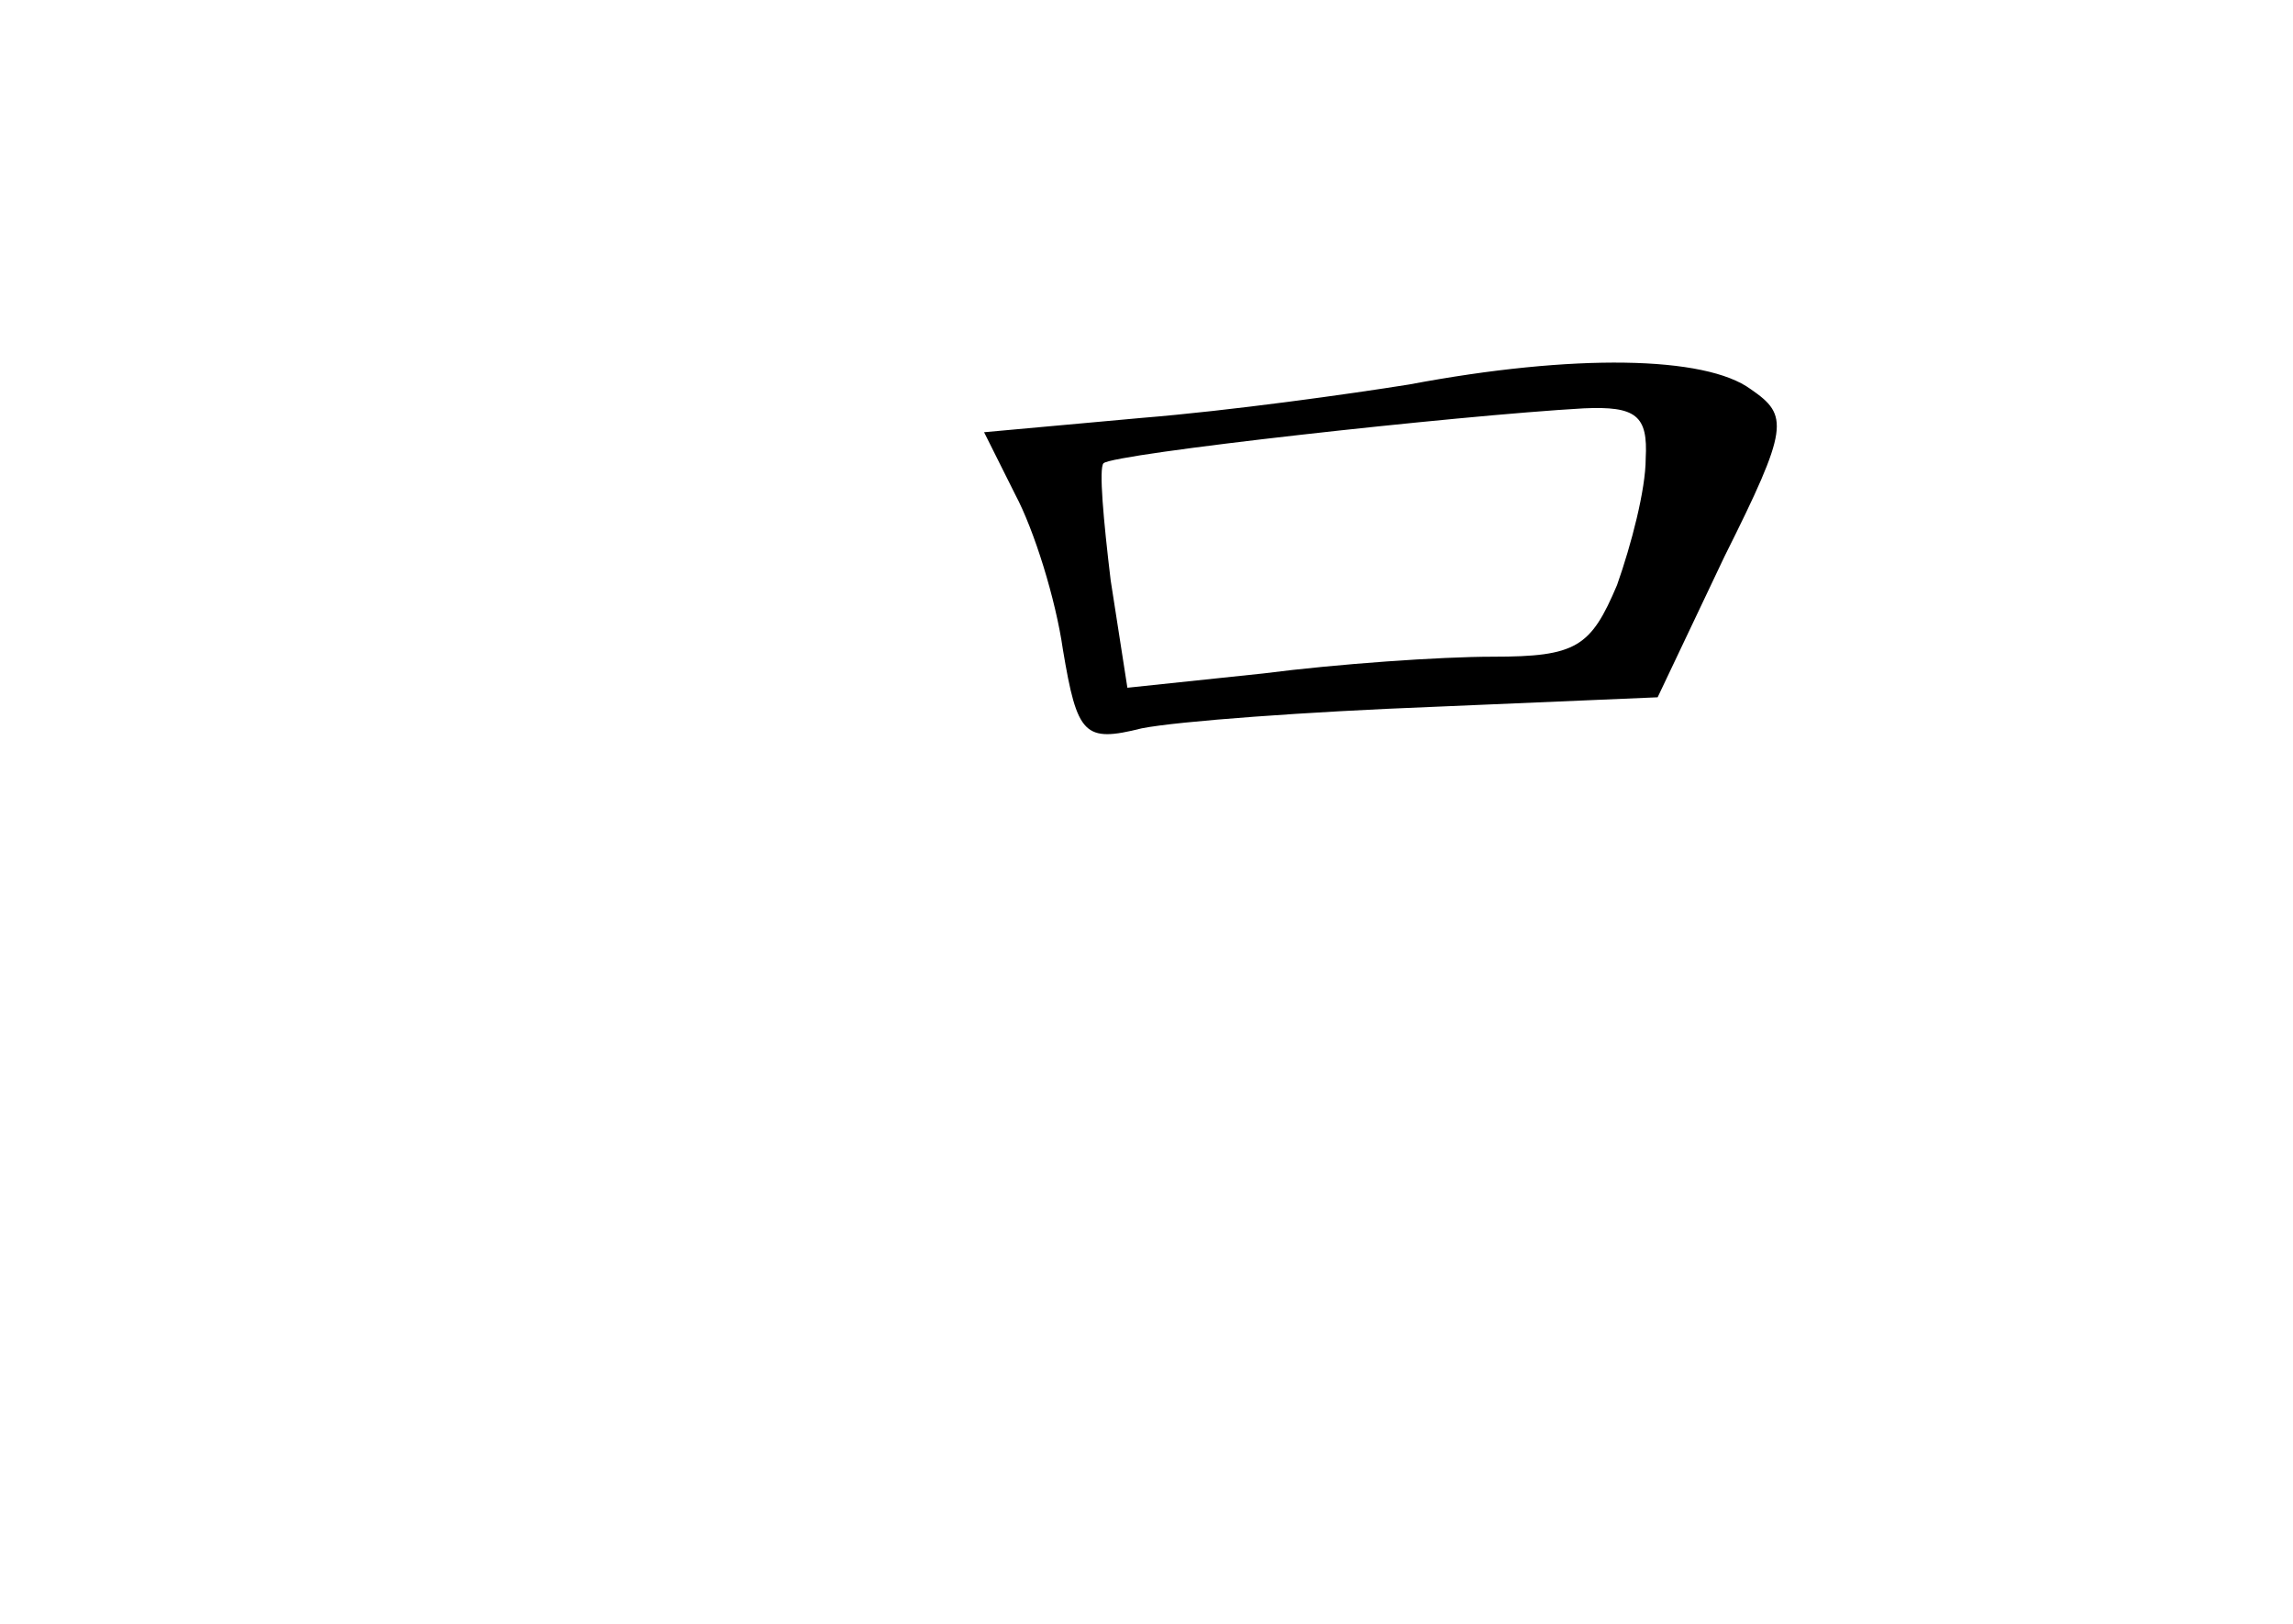 <?xml version="1.0" standalone="no"?>
<!DOCTYPE svg PUBLIC "-//W3C//DTD SVG 20010904//EN"
 "http://www.w3.org/TR/2001/REC-SVG-20010904/DTD/svg10.dtd">
<svg version="1.0" xmlns="http://www.w3.org/2000/svg"
 width="96pt" height="68pt" viewBox="0 0 96 68"
 preserveAspectRatio="xMidYMid meet">
<g transform="translate(0,68) scale(0.1,-0.1)"
fill="#000000" stroke="none">
<path d="M590 519 c-25 -4 -75 -11 -112 -14 l-66 -6 13 -26 c8 -15 17 -44 20
-65 6 -36 9 -39 33 -33 15 3 70 7 122 9 l94 4 28 59 c27 54 27 59 11 70 -19
14 -74 15 -143 2z m99 -31 c0 -13 -6 -36 -12 -53 -11 -26 -17 -30 -52 -30 -22
0 -65 -3 -96 -7 l-57 -6 -7 45 c-3 25 -5 47 -3 49 4 4 148 20 201 23 22 1 27
-3 26 -21z"/>
</g>
</svg>
